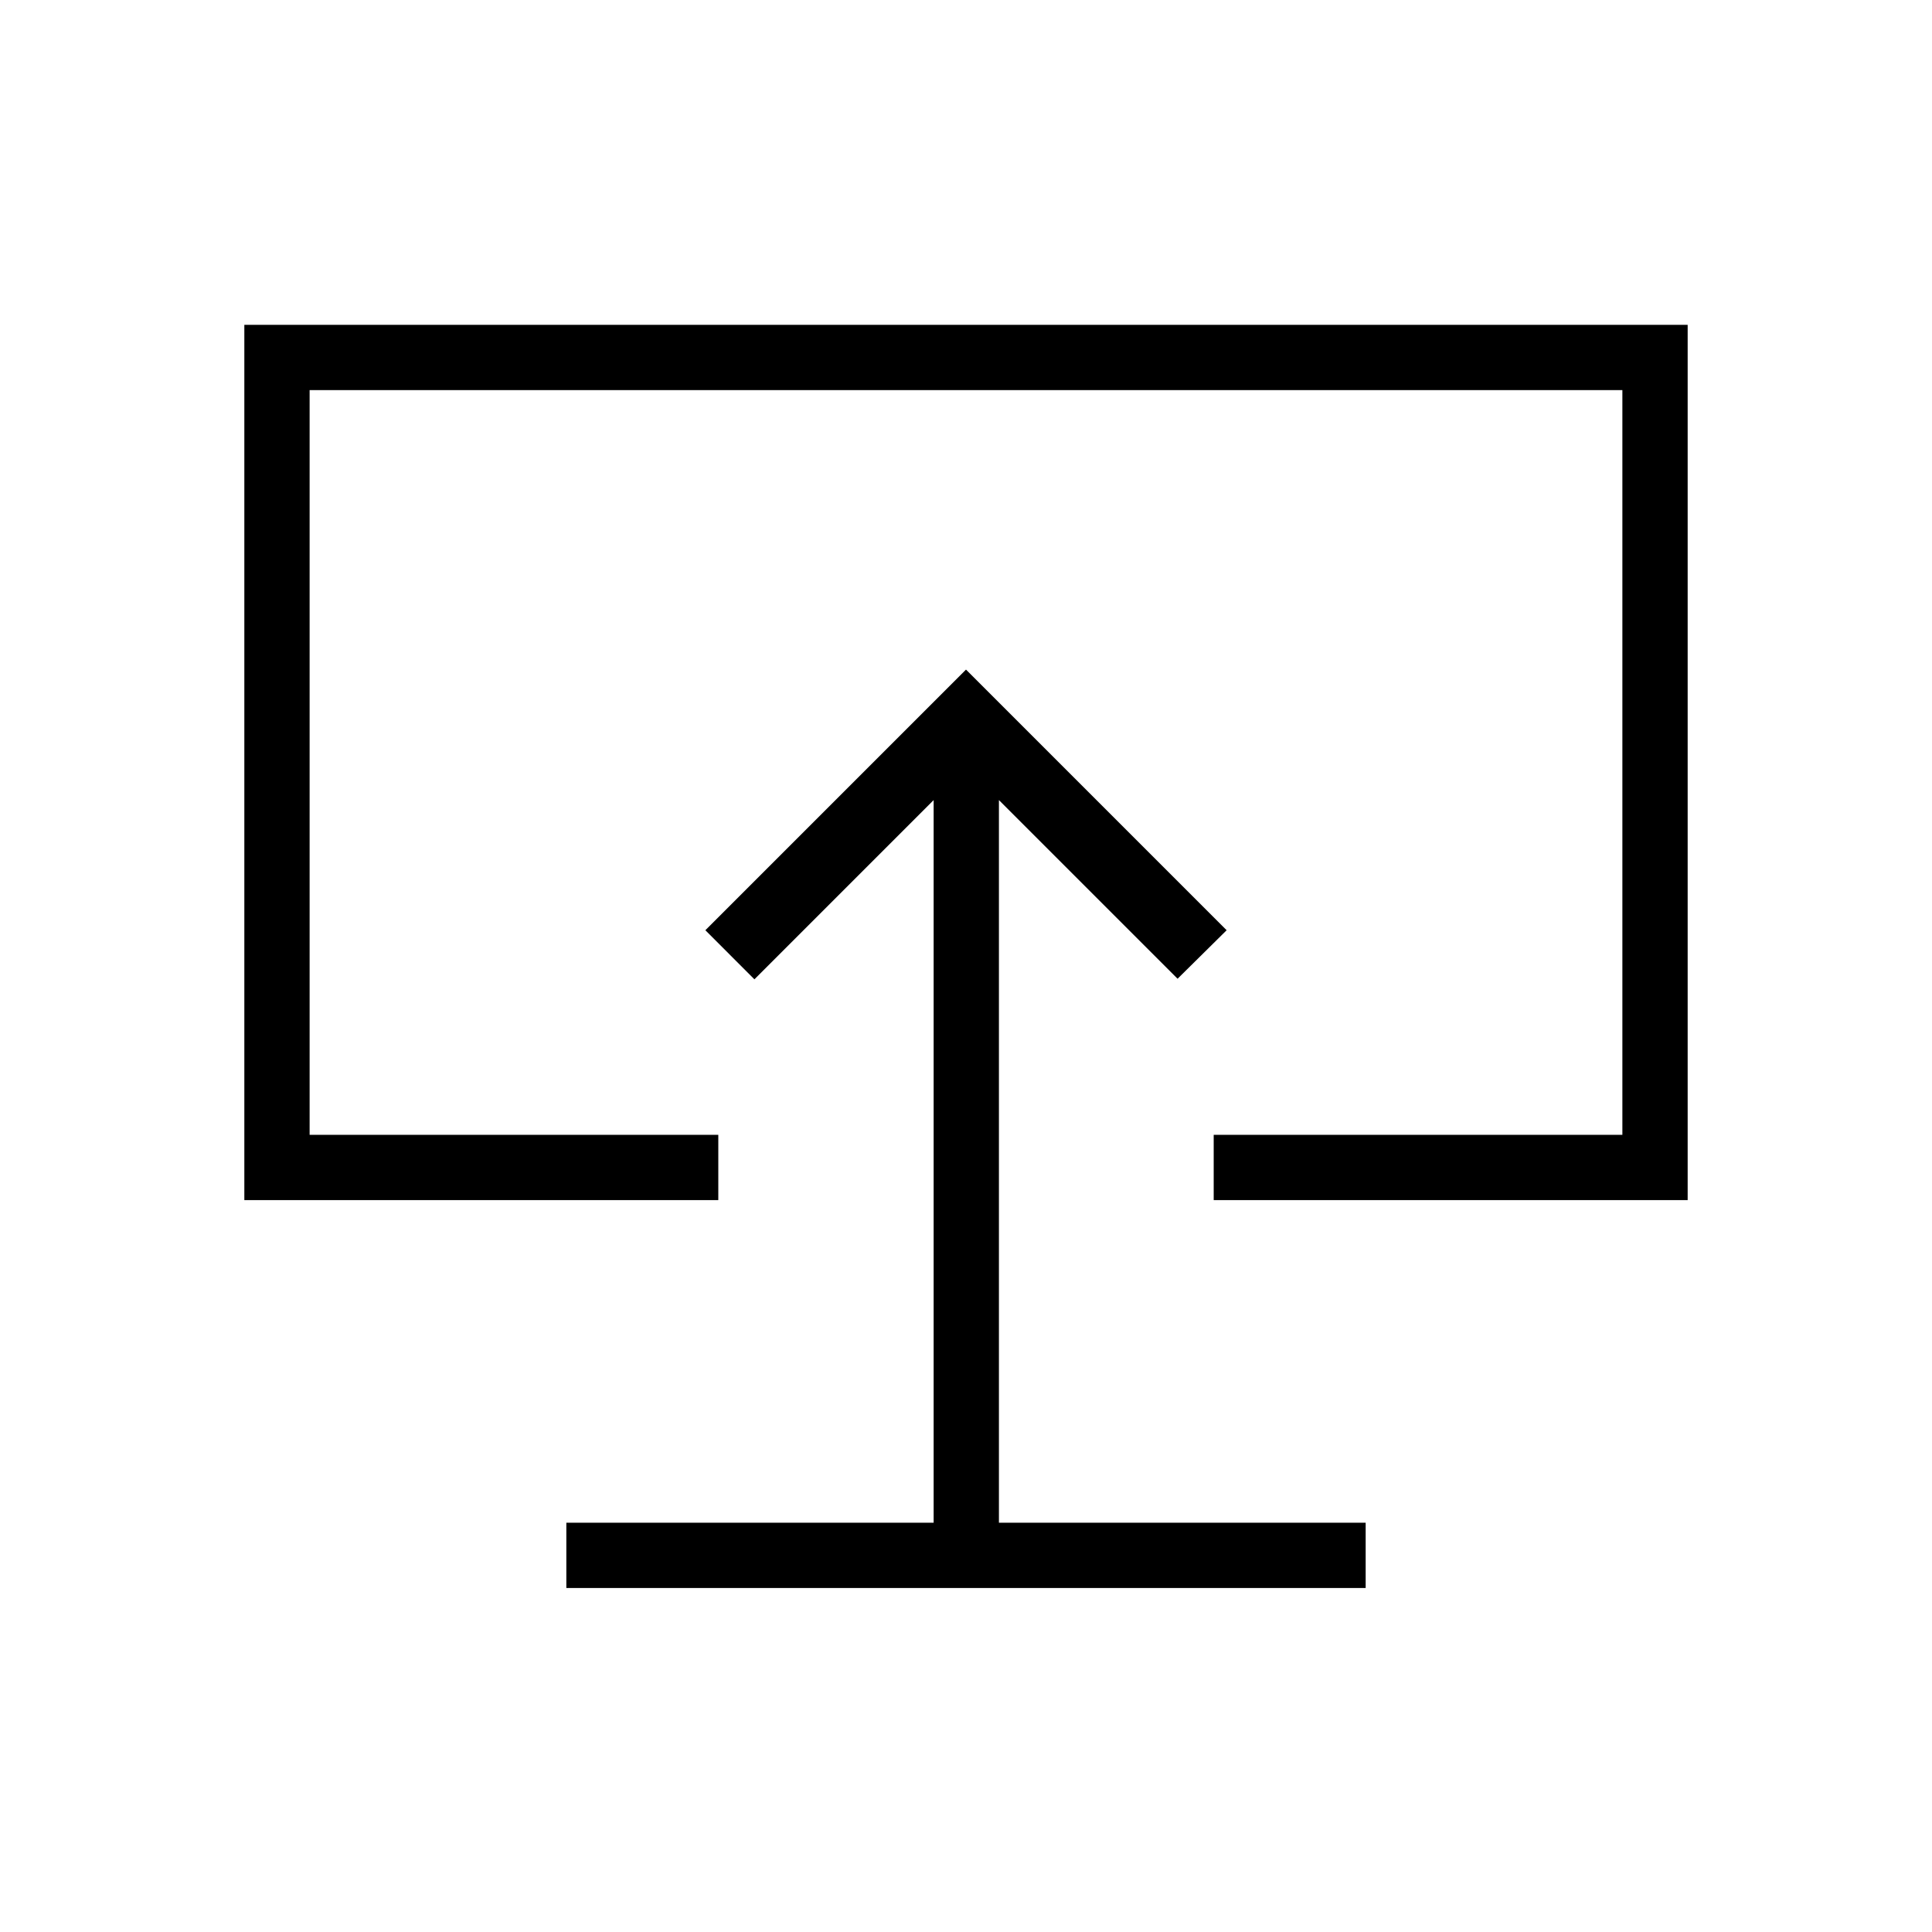 <svg xmlns="http://www.w3.org/2000/svg" height="40" viewBox="0 -960 960 960" width="40"><path d="M281.41-170.92h397.18v-32.44H496.36v-359.08l88.77 88.77 24.38-24.1L480-627.28 350.49-497.77l24.38 24.39 89.05-89.06v359.08H281.41v32.44ZM480-485.12ZM121.41-363.67v-434.92h717.18v434.92H603.08v-32.43h203.07v-370.05h-652.3v370.05h203.07v32.43H121.41Z"/></svg>